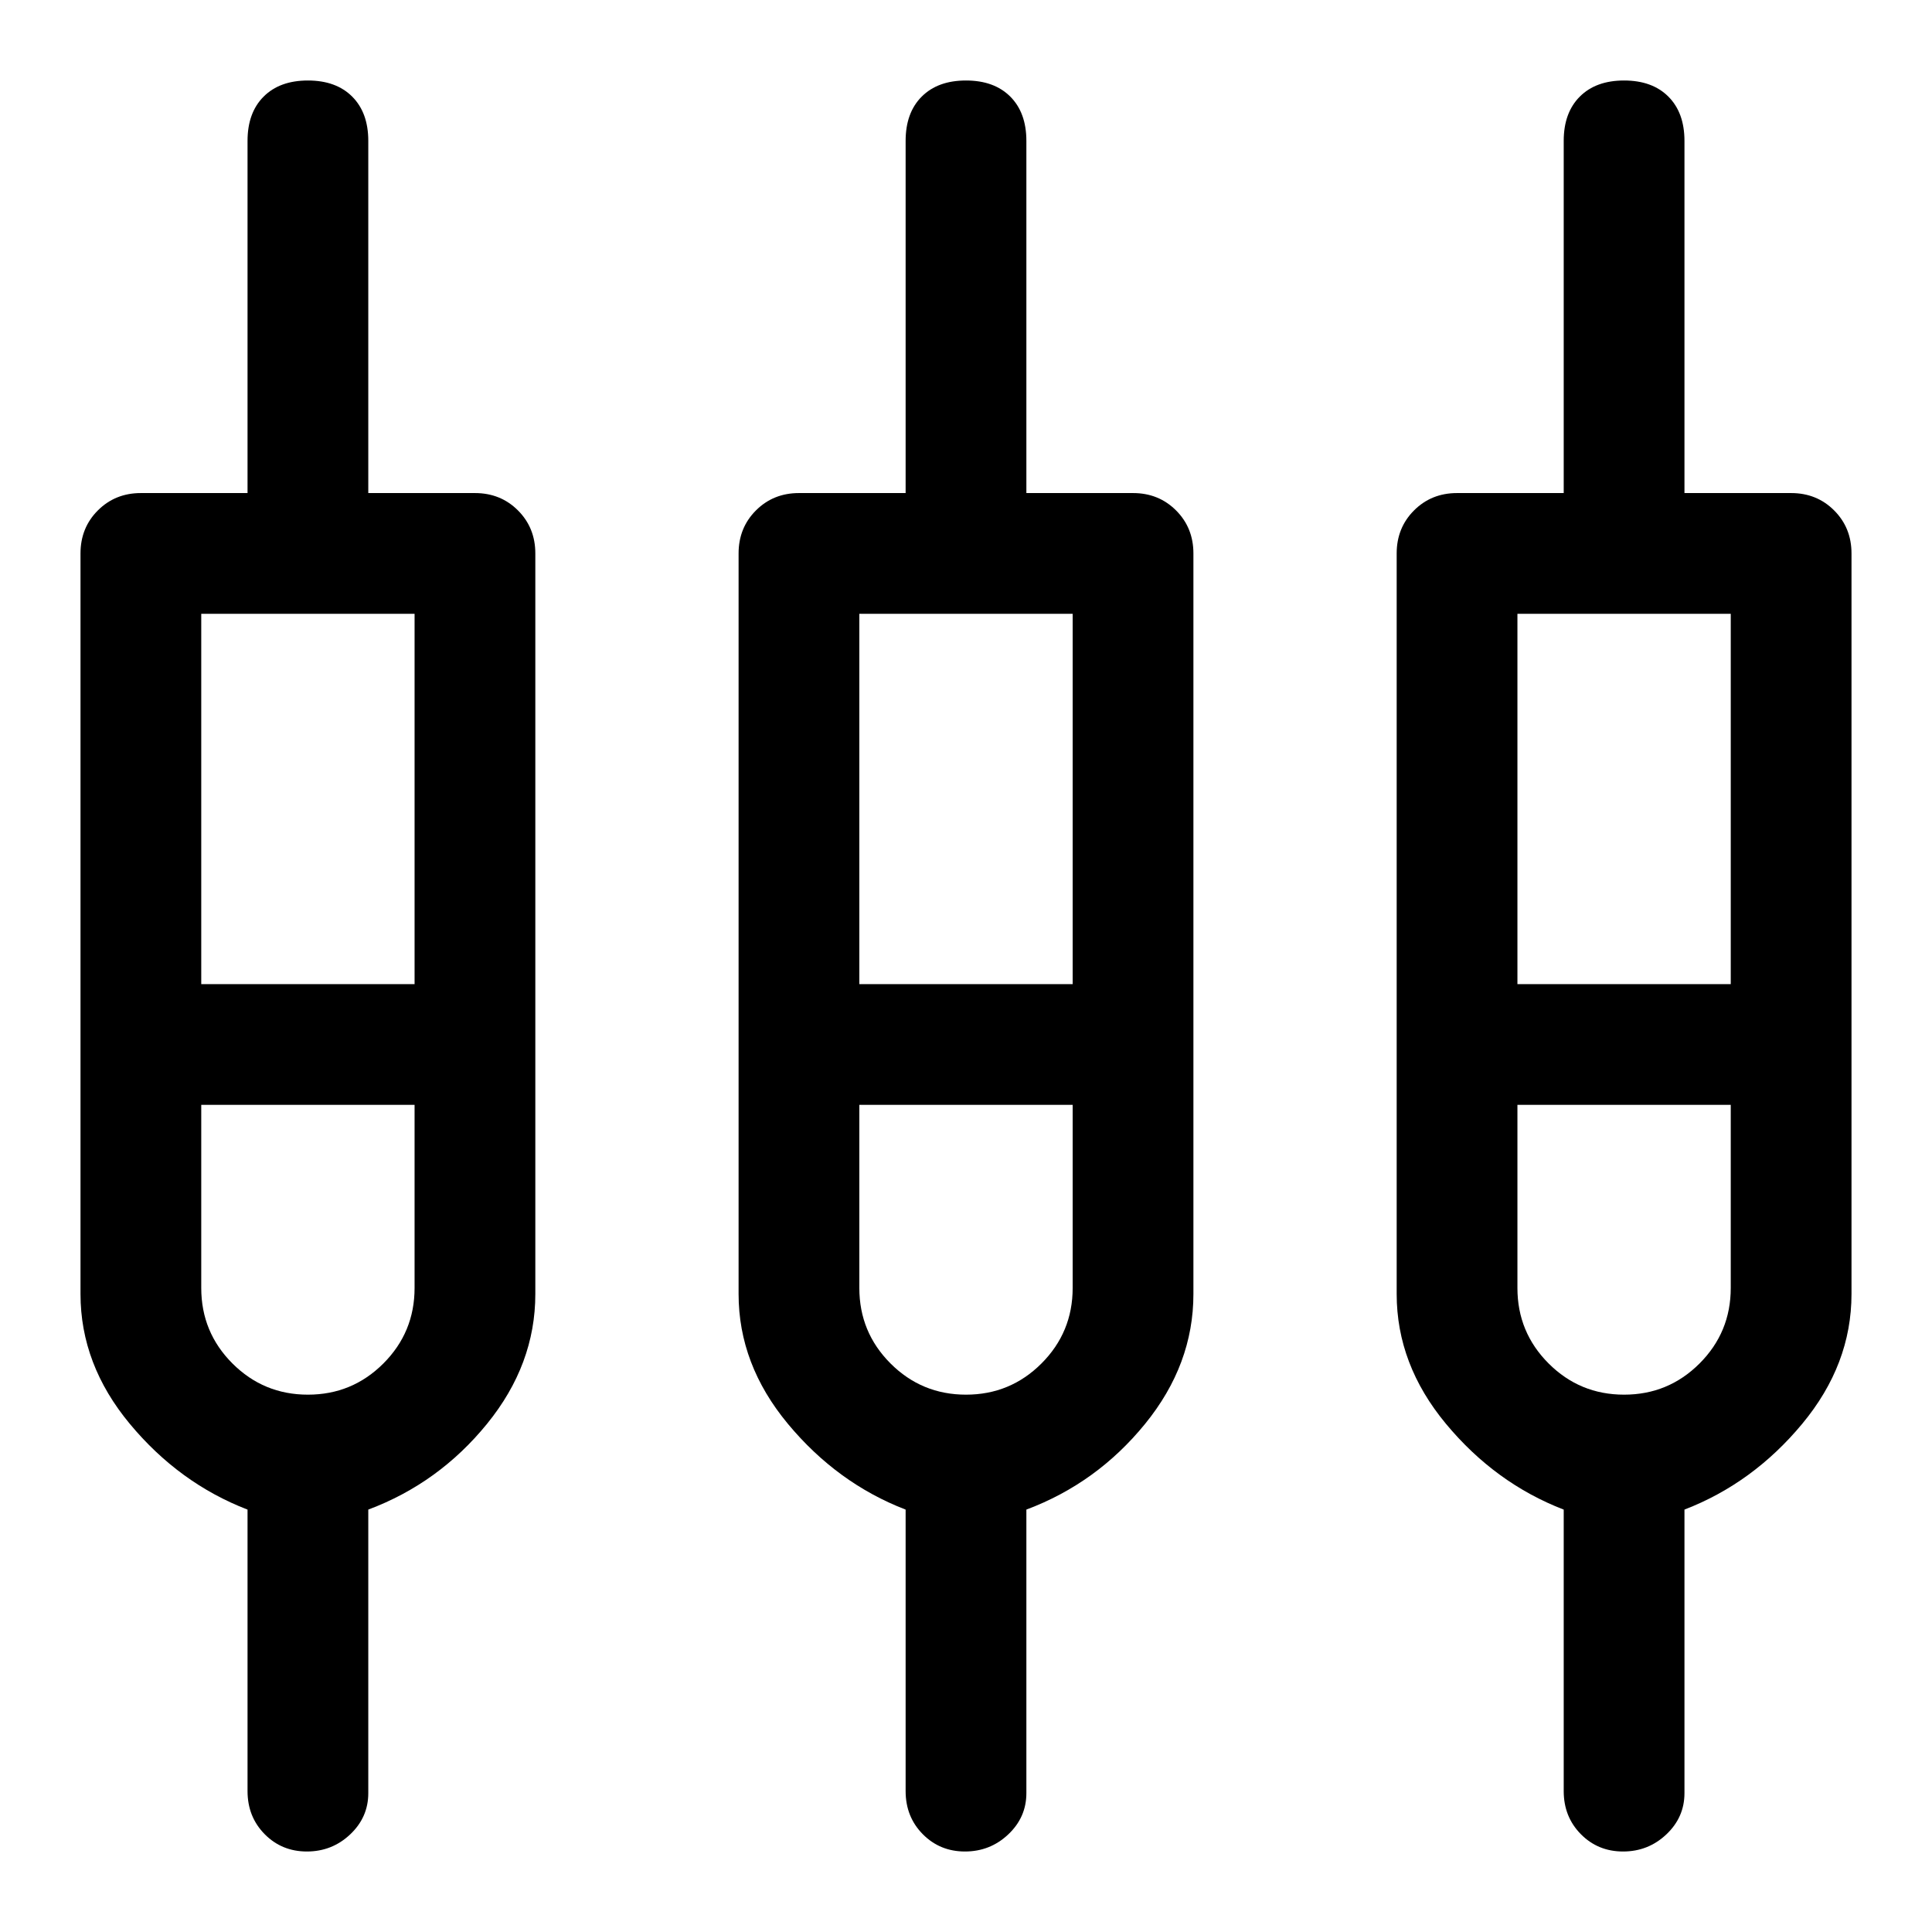 <svg xmlns="http://www.w3.org/2000/svg" width="48" height="48" viewBox="0 -960 960 960"><path d="M152.5-40q-12.5 0-21-8.625T123-70v-139.886Q89-223 64.5-252.5 40-282 40-317v-368q0-12.75 8.625-21.375T70-715h53v-175q0-14 8-22t22-8q14 0 22 8t8 22v175h53q12.75 0 21.375 8.625T266-685v368q0 35-24 64.5t-59 42.606V-69q0 12-9 20.5T152.5-40Zm327 0q-12.5 0-21-8.625T450-70v-139.886Q416-223 391.5-252.5 367-282 367-317v-368q0-12.75 8.625-21.375T397-715h53v-175q0-14 8-22t22-8q14 0 22 8t8 22v175h53q12.75 0 21.375 8.625T593-685v368q0 35-24 64.5t-59 42.606V-69q0 12-9 20.5T479.5-40Zm327 0q-12.5 0-21-8.625T777-70v-139.886Q743-223 718.5-252.5 694-282 694-317v-368q0-12.75 8.625-21.375T724-715h53v-175q0-14 8-22t22-8q14 0 22 8t8 22v175h53q12.75 0 21.375 8.625T920-685v368q0 35-24.5 64.5T837-209.894V-69q0 12-9 20.5T806.5-40ZM100-655v184h106v-184H100Zm327 0v184h106v-184H427Zm327 0v184h106v-184H754ZM153-267q22 0 37.5-15.5T206-320v-91H100v91q0 22 15.5 37.5T153-267Zm327 0q22 0 37.5-15.5T533-320v-91H427v91q0 22 15.5 37.5T480-267Zm327 0q22 0 37.5-15.5T860-320v-91H754v91q0 22 15.5 37.5T807-267ZM153-441Zm327 0Zm327 0Zm-707-30h106-106Zm327 0h106-106Zm327 0h106-106Zm-601 60h-53 106-53Zm327 0h-53 106-53Zm327 0h-53 106-53Z"/></svg>
